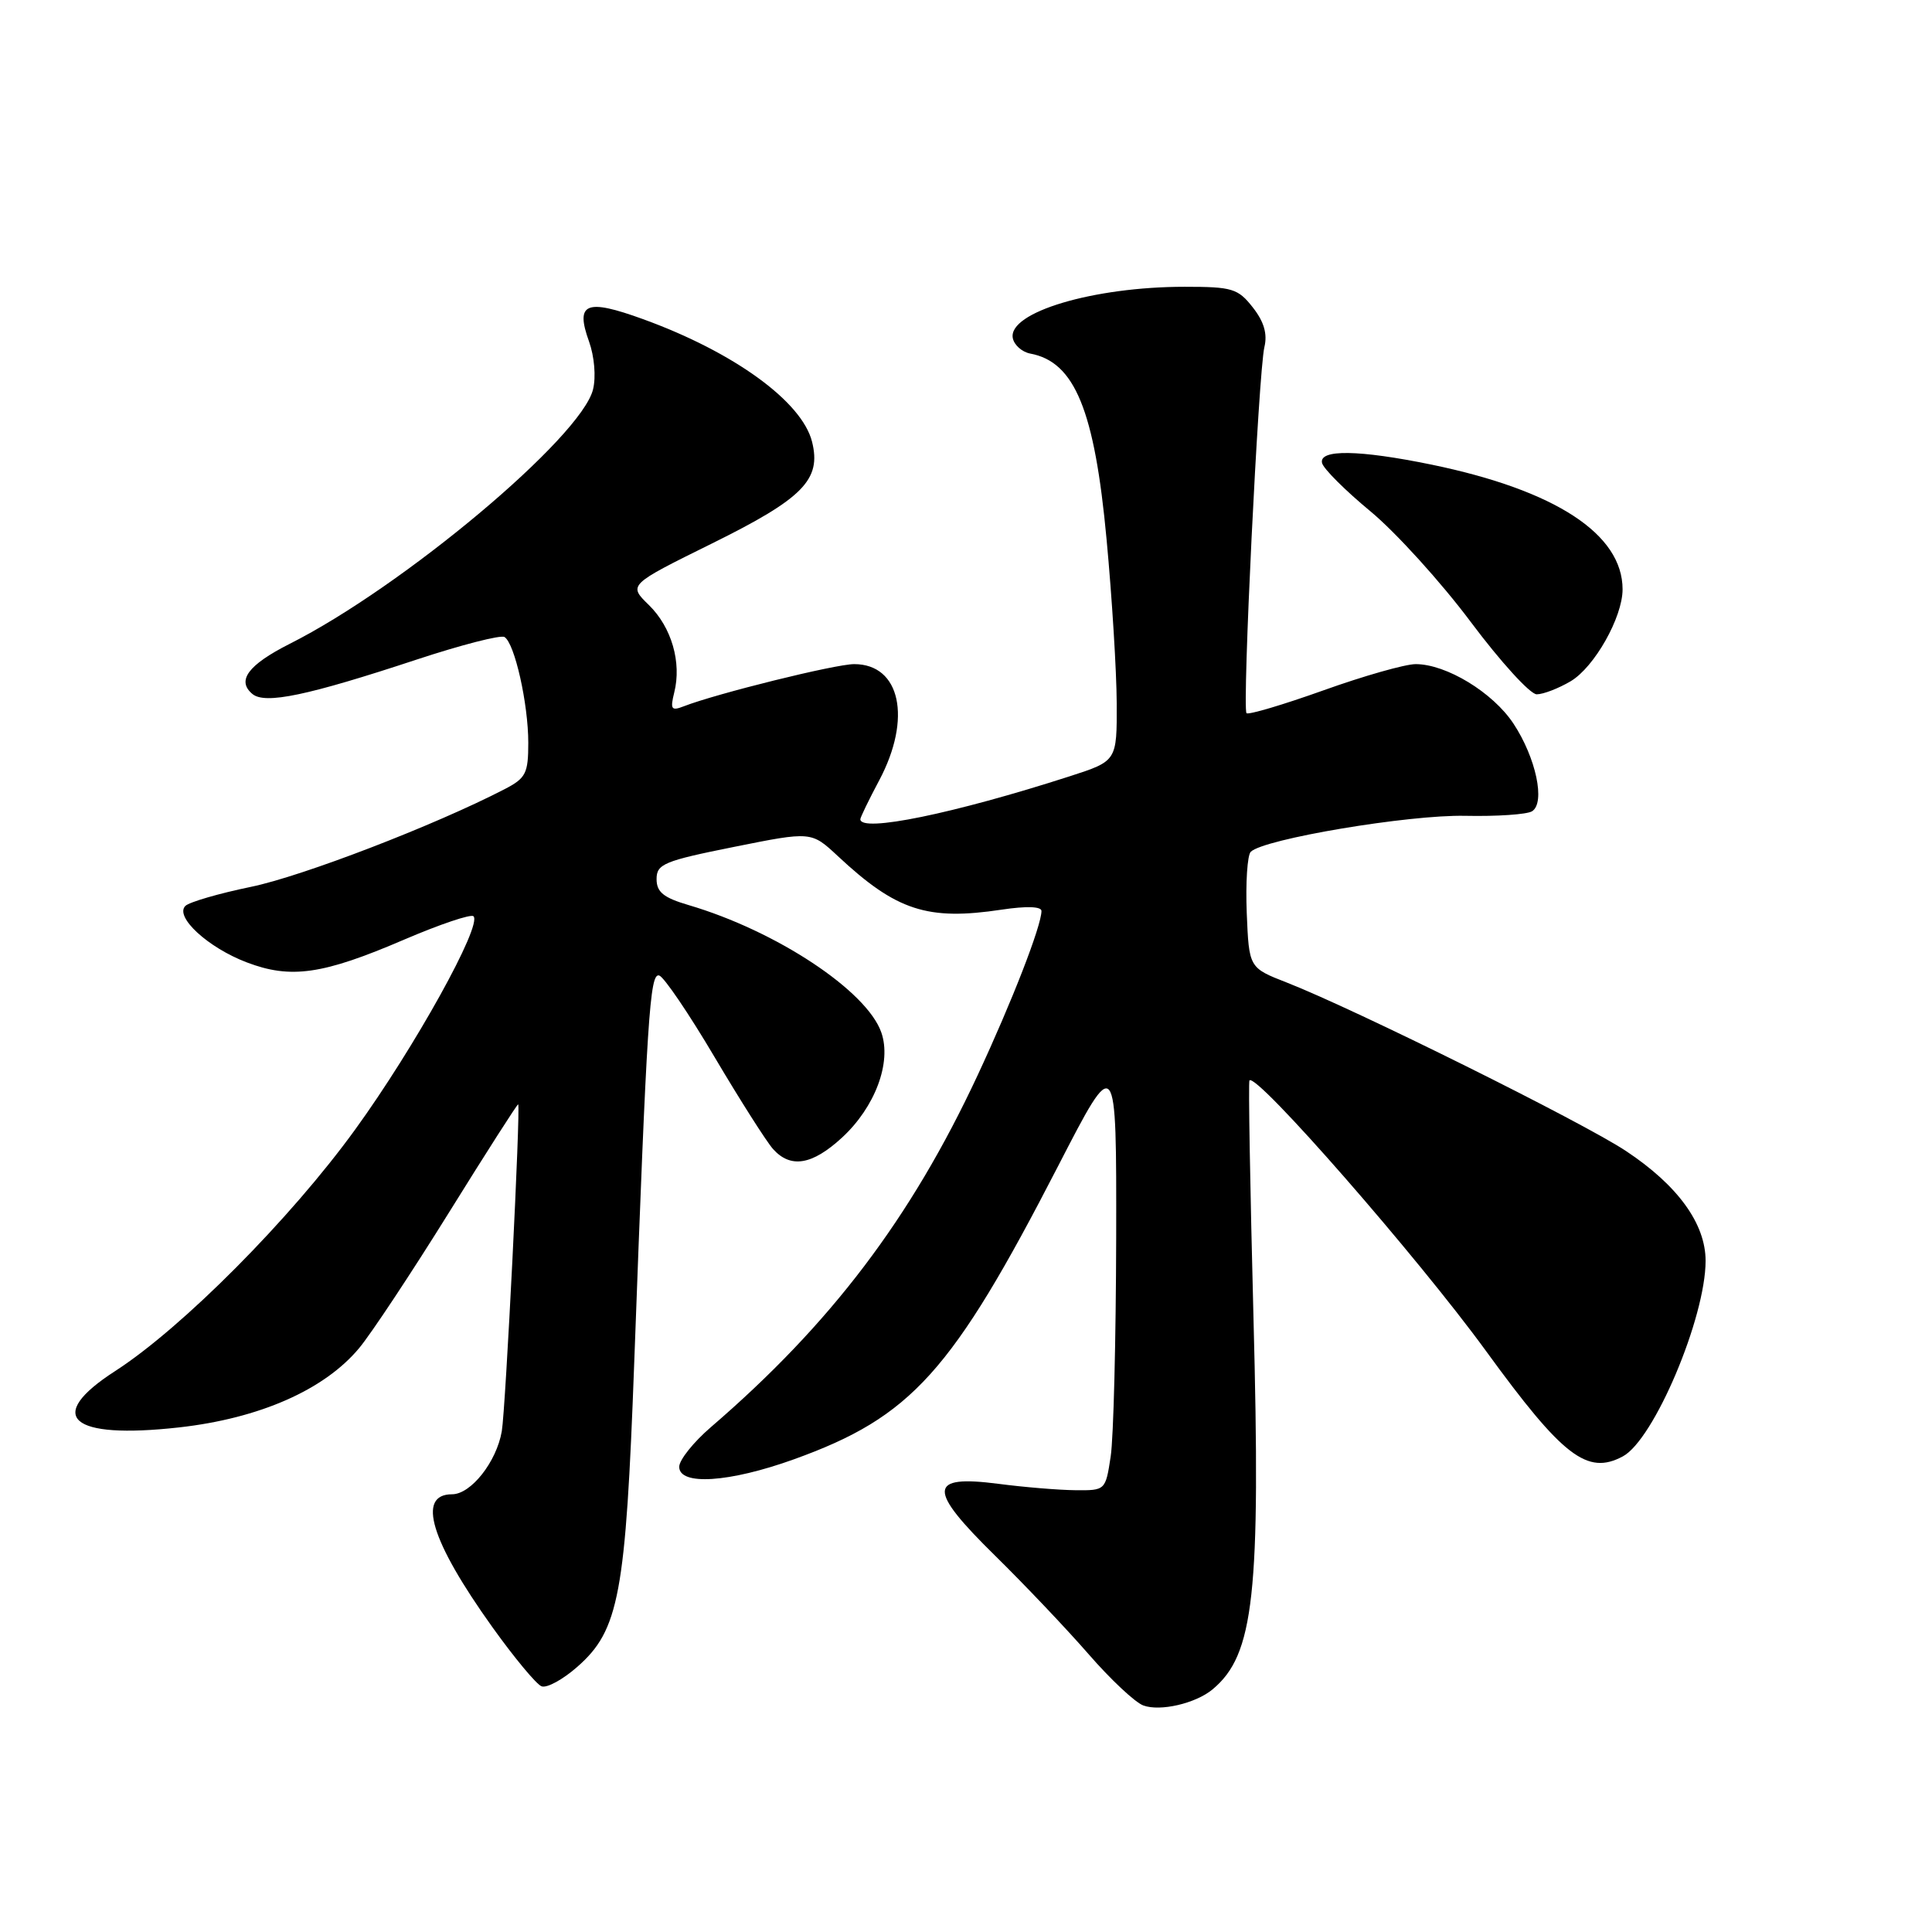 <?xml version="1.0" encoding="UTF-8" standalone="no"?>
<!DOCTYPE svg PUBLIC "-//W3C//DTD SVG 1.1//EN" "http://www.w3.org/Graphics/SVG/1.1/DTD/svg11.dtd" >
<svg xmlns="http://www.w3.org/2000/svg" xmlns:xlink="http://www.w3.org/1999/xlink" version="1.1" viewBox="0 0 256 256">
 <g >
 <path fill="currentColor"
d=" M 160.66 223.86 C 166.18 219.28 167.06 211.29 166.09 174.50 C 165.65 157.45 165.40 143.35 165.56 143.16 C 166.46 142.09 187.84 166.55 196.93 179.05 C 207.09 193.02 210.32 195.50 215.03 192.98 C 219.16 190.78 226.00 174.60 226.00 167.07 C 226.00 162.15 222.32 157.07 215.46 152.52 C 209.71 148.70 179.57 133.74 170.50 130.19 C 165.50 128.24 165.50 128.24 165.20 120.97 C 165.04 116.97 165.28 113.32 165.73 112.87 C 167.43 111.17 186.66 107.94 194.14 108.10 C 198.34 108.19 202.32 107.92 203.00 107.50 C 204.80 106.39 203.53 100.41 200.54 95.88 C 197.81 91.75 191.64 88.00 187.58 88.00 C 186.21 88.00 180.70 89.56 175.35 91.48 C 170.00 93.39 165.42 94.75 165.17 94.50 C 164.58 93.91 166.76 49.25 167.54 45.98 C 167.96 44.23 167.48 42.61 166.00 40.73 C 164.04 38.23 163.28 38.00 156.98 38.00 C 144.88 38.00 133.54 41.38 134.20 44.80 C 134.38 45.72 135.42 46.64 136.51 46.85 C 142.41 47.94 145.04 54.35 146.63 71.50 C 147.35 79.20 147.95 88.95 147.97 93.17 C 148.00 100.84 148.00 100.84 141.75 102.86 C 126.39 107.81 114.00 110.36 114.00 108.55 C 114.00 108.31 115.12 105.99 116.50 103.40 C 120.86 95.20 119.31 88.00 113.18 88.00 C 110.69 88.00 94.91 91.91 90.60 93.59 C 88.95 94.23 88.79 93.99 89.34 91.76 C 90.34 87.78 88.99 83.11 85.98 80.17 C 83.24 77.50 83.24 77.50 94.37 72.00 C 106.42 66.04 108.86 63.56 107.60 58.53 C 106.26 53.20 97.23 46.65 85.21 42.29 C 77.64 39.54 76.20 40.13 78.05 45.25 C 78.76 47.24 78.99 49.93 78.58 51.60 C 77.03 57.93 53.42 77.74 38.37 85.32 C 32.88 88.10 31.32 90.19 33.45 91.96 C 35.13 93.35 40.73 92.18 55.23 87.39 C 61.12 85.45 66.36 84.10 66.85 84.41 C 68.20 85.24 70.00 93.26 70.00 98.42 C 70.00 102.49 69.68 103.11 66.86 104.57 C 57.63 109.35 40.06 116.11 33.26 117.51 C 28.99 118.39 25.08 119.53 24.56 120.04 C 23.12 121.48 27.54 125.55 32.67 127.51 C 38.53 129.75 42.77 129.14 53.56 124.50 C 58.28 122.48 62.41 121.08 62.74 121.41 C 63.93 122.59 54.94 138.80 47.06 149.67 C 38.49 161.51 24.13 175.95 15.25 181.68 C 5.85 187.74 9.27 190.75 23.72 189.14 C 34.38 187.95 42.99 184.16 47.59 178.63 C 49.19 176.71 54.55 168.61 59.50 160.65 C 64.45 152.68 68.57 146.24 68.66 146.33 C 69.00 146.69 67.00 186.68 66.49 189.65 C 65.79 193.71 62.40 198.00 59.90 198.00 C 55.19 198.00 57.06 204.17 65.26 215.63 C 68.14 219.65 71.06 223.17 71.75 223.44 C 72.44 223.72 74.57 222.56 76.49 220.87 C 82.03 216.01 82.91 211.30 84.04 180.50 C 85.73 134.65 86.10 128.87 87.35 129.26 C 87.98 129.45 91.28 134.31 94.68 140.06 C 98.08 145.80 101.57 151.29 102.43 152.25 C 104.76 154.85 107.61 154.38 111.56 150.75 C 115.95 146.71 118.17 140.78 116.78 136.81 C 114.86 131.28 102.86 123.35 91.25 119.93 C 87.92 118.95 87.00 118.21 87.00 116.48 C 87.00 114.49 87.98 114.08 97.25 112.22 C 107.50 110.16 107.50 110.16 111.00 113.42 C 118.77 120.68 122.88 122.02 132.75 120.53 C 136.03 120.04 138.00 120.11 138.00 120.71 C 138.00 122.67 134.08 132.75 129.53 142.50 C 120.69 161.45 110.07 175.45 94.19 189.11 C 91.89 191.09 90.00 193.45 90.00 194.36 C 90.00 196.88 96.63 196.45 105.19 193.37 C 120.79 187.75 126.13 181.83 140.21 154.50 C 147.94 139.50 147.94 139.50 147.90 164.00 C 147.87 177.47 147.55 190.53 147.17 193.00 C 146.49 197.48 146.47 197.50 142.49 197.46 C 140.30 197.44 135.69 197.06 132.26 196.61 C 122.95 195.41 122.86 197.30 131.84 206.12 C 135.75 209.96 141.32 215.83 144.23 219.17 C 147.13 222.51 150.40 225.58 151.49 225.98 C 153.72 226.81 158.42 225.72 160.66 223.86 Z  M 208.12 90.27 C 211.26 88.41 215.00 81.80 215.00 78.09 C 215.00 70.77 206.10 64.96 189.71 61.57 C 180.08 59.59 174.74 59.51 175.18 61.35 C 175.35 62.10 178.25 64.99 181.61 67.77 C 184.97 70.56 190.95 77.15 194.89 82.42 C 198.83 87.69 202.76 92.00 203.62 92.00 C 204.49 92.00 206.51 91.22 208.12 90.27 Z "/>
</g>
</svg>
